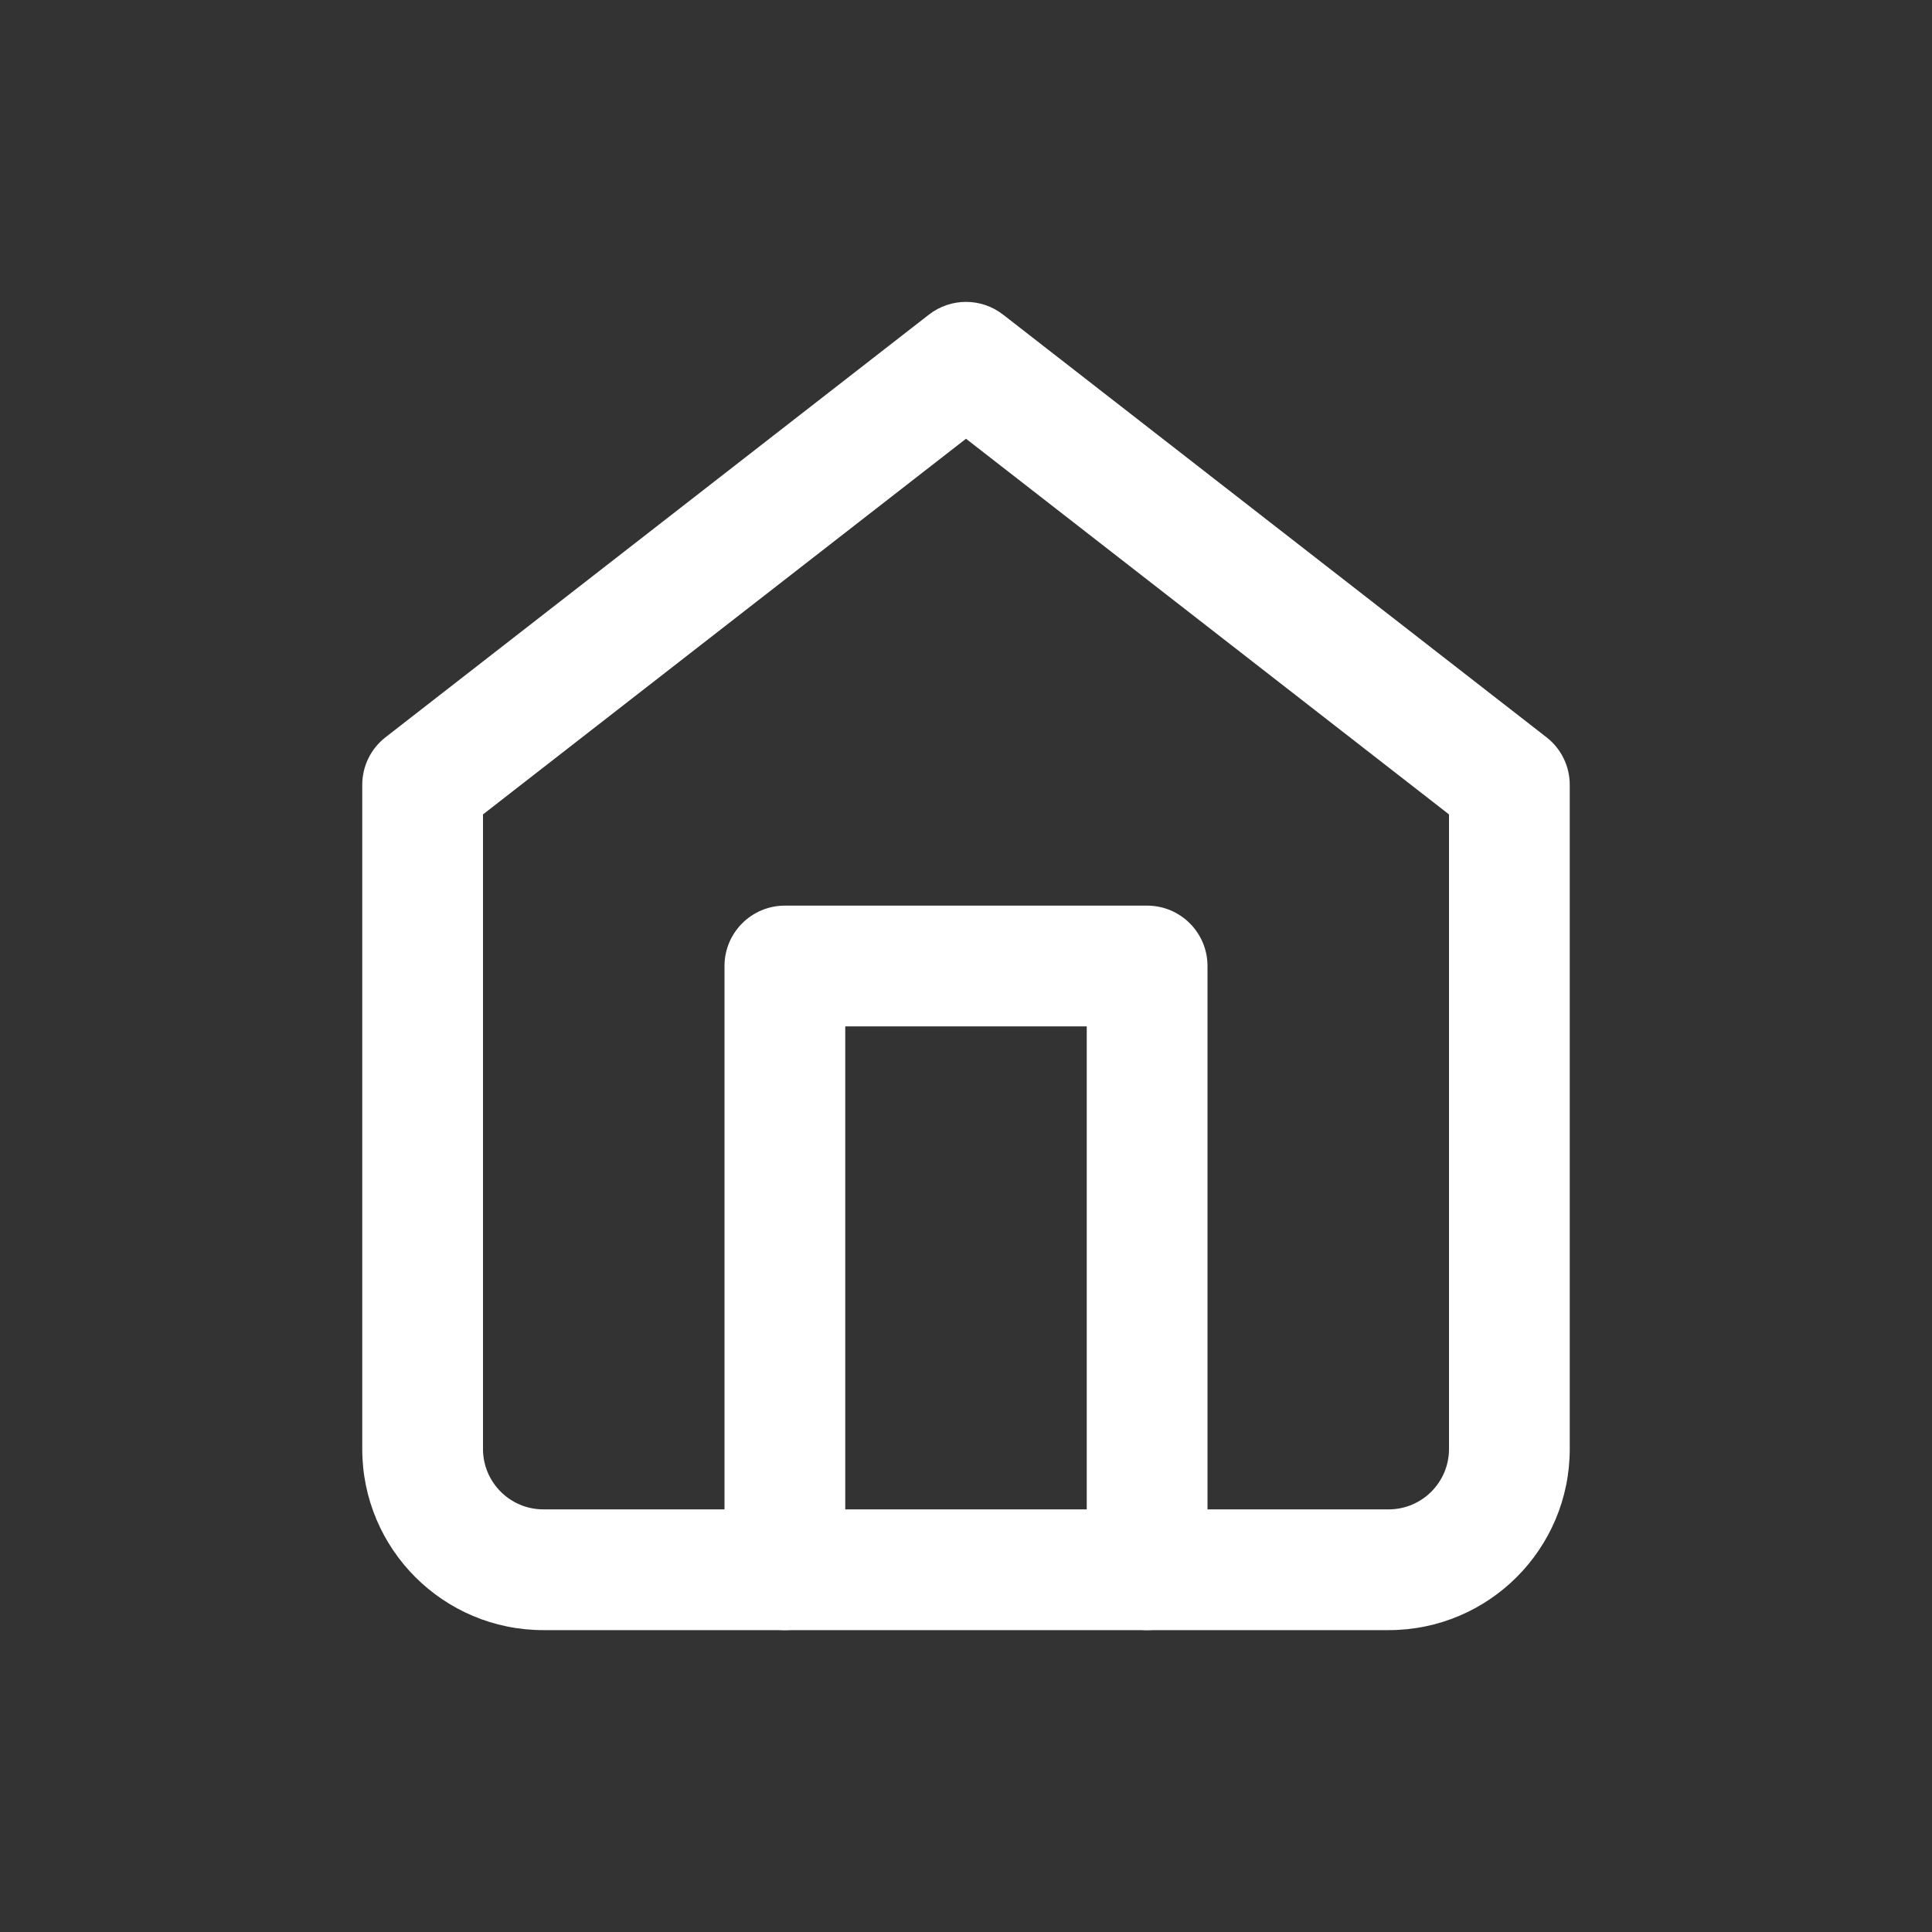 <svg height='100px' width='100px'  fill="#ffffff" xmlns="http://www.w3.org/2000/svg" xmlns:xlink="http://www.w3.org/1999/xlink" viewBox="0 0 32 32" version="1.1" x="0px" y="0px"><rect x="0" y="0" width="32" height="32" fill="#333333" stroke="none"/><title>Icons32px / Home </title><desc>Created with Sketch.</desc><g stroke="none" stroke-width="1" fill="none" fill-rule="evenodd"><path d="M8,13.489 L8,24 C8,24.552 8.448,25 9,25 L23,25 C23.552,25 24,24.552 24,24 L24,13.489 L16,7.267 L8,13.489 Z M6.386,12.211 L15.386,5.211 C15.747,4.93 16.253,4.93 16.614,5.211 L25.614,12.211 C25.858,12.4 26,12.691 26,13 L26,24 C26,25.657 24.657,27 23,27 L9,27 C7.343,27 6,25.657 6,24 L6,13 C6,12.691 6.142,12.4 6.386,12.211 Z" fill="#ffffff"></path><path d="M14,17 L14,26 C14,26.552 13.552,27 13,27 C12.448,27 12,26.552 12,26 L12,16 C12,15.448 12.448,15 13,15 L19,15 C19.552,15 20,15.448 20,16 L20,26 C20,26.552 19.552,27 19,27 C18.448,27 18,26.552 18,26 L18,17 L14,17 Z" fill="#ffffff"></path></g></svg>